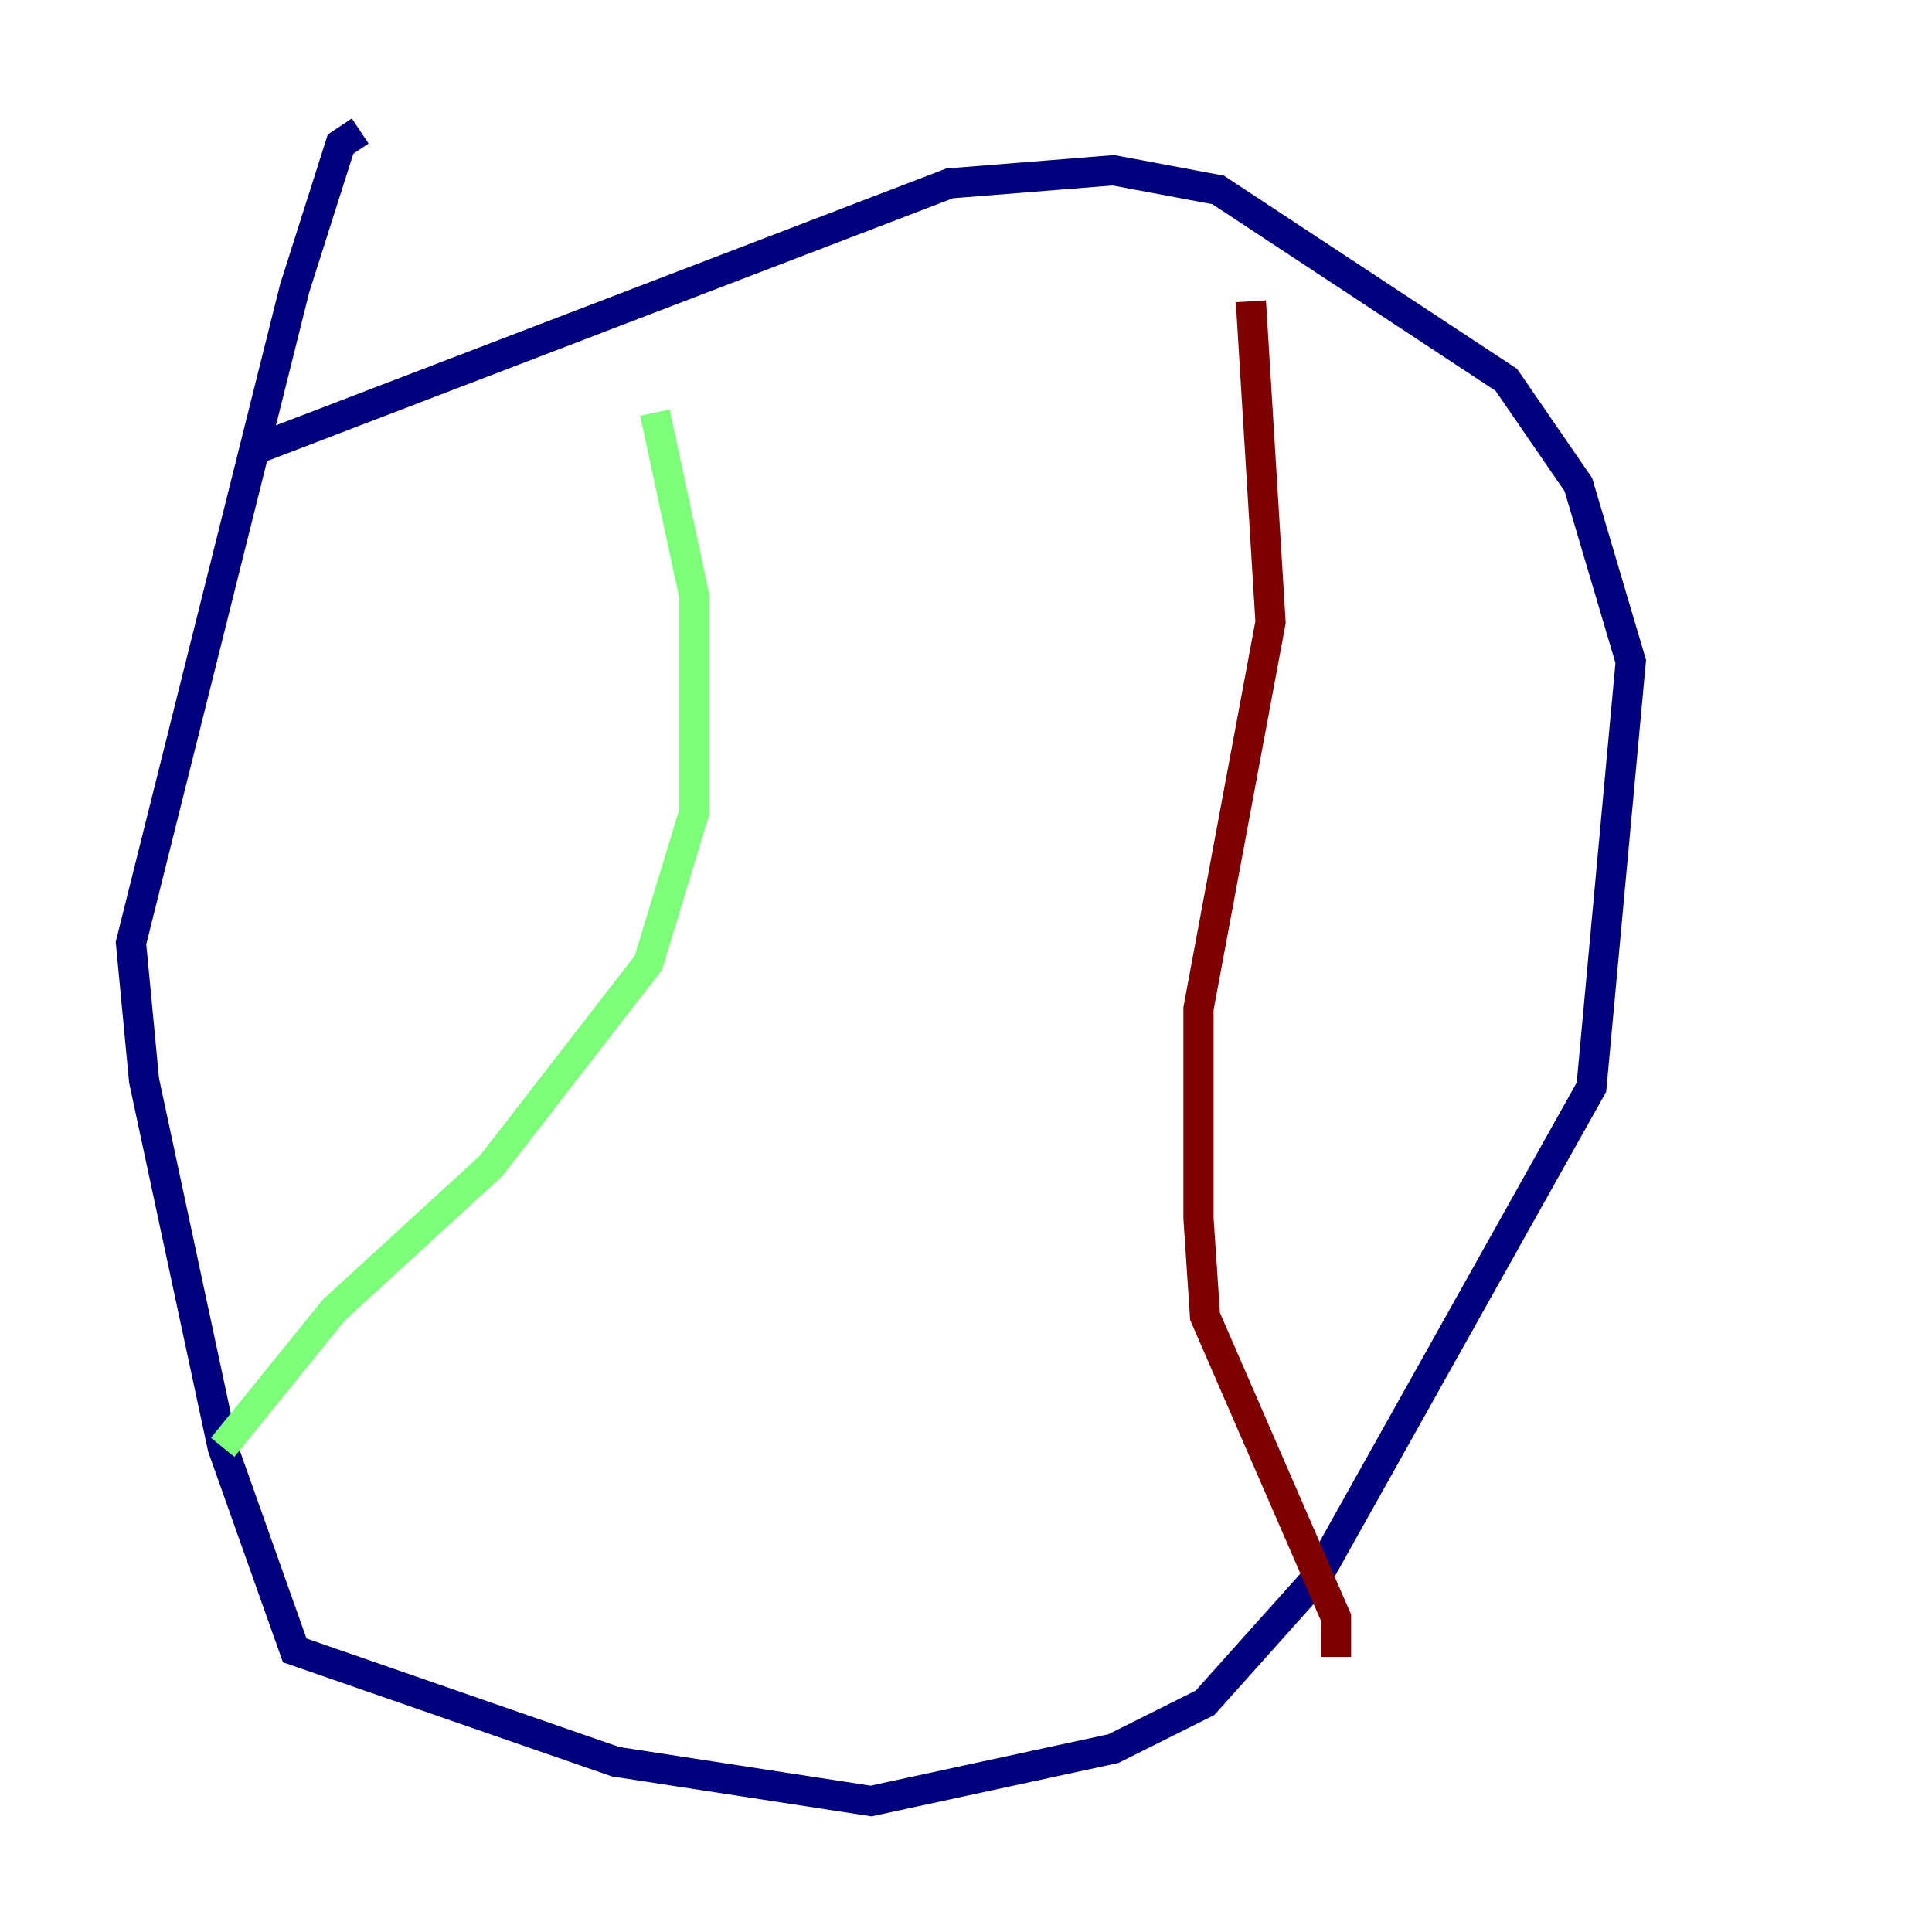 <?xml version="1.0" encoding="utf-8" ?>
<svg baseProfile="tiny" height="128" version="1.2" viewBox="0,0,128,128" width="128" xmlns="http://www.w3.org/2000/svg" xmlns:ev="http://www.w3.org/2001/xml-events" xmlns:xlink="http://www.w3.org/1999/xlink"><defs /><polyline fill="none" points="16.488,29.939 62.915,12.149 73.763,11.281 80.705,12.583 99.797,25.166 104.57,32.108 108.041,43.824 105.437,72.027 87.214,104.57 79.837,112.814 73.763,115.851 57.709,119.322 40.786,116.719 19.525,109.342 14.752,95.891 9.546,71.593 8.678,62.481 19.525,19.091 22.563,9.546 23.864,8.678" stroke="#00007f" stroke-width="2" /><polyline fill="none" points="43.39,27.336 45.993,39.485 45.993,53.803 42.956,63.783 32.542,77.234 22.129,86.78 14.752,95.891" stroke="#7cff79" stroke-width="2" /><polyline fill="none" points="82.875,19.959 84.176,41.22 79.403,66.82 79.403,80.705 79.837,87.214 88.515,107.173 88.515,109.776" stroke="#7f0000" stroke-width="2" /></svg>